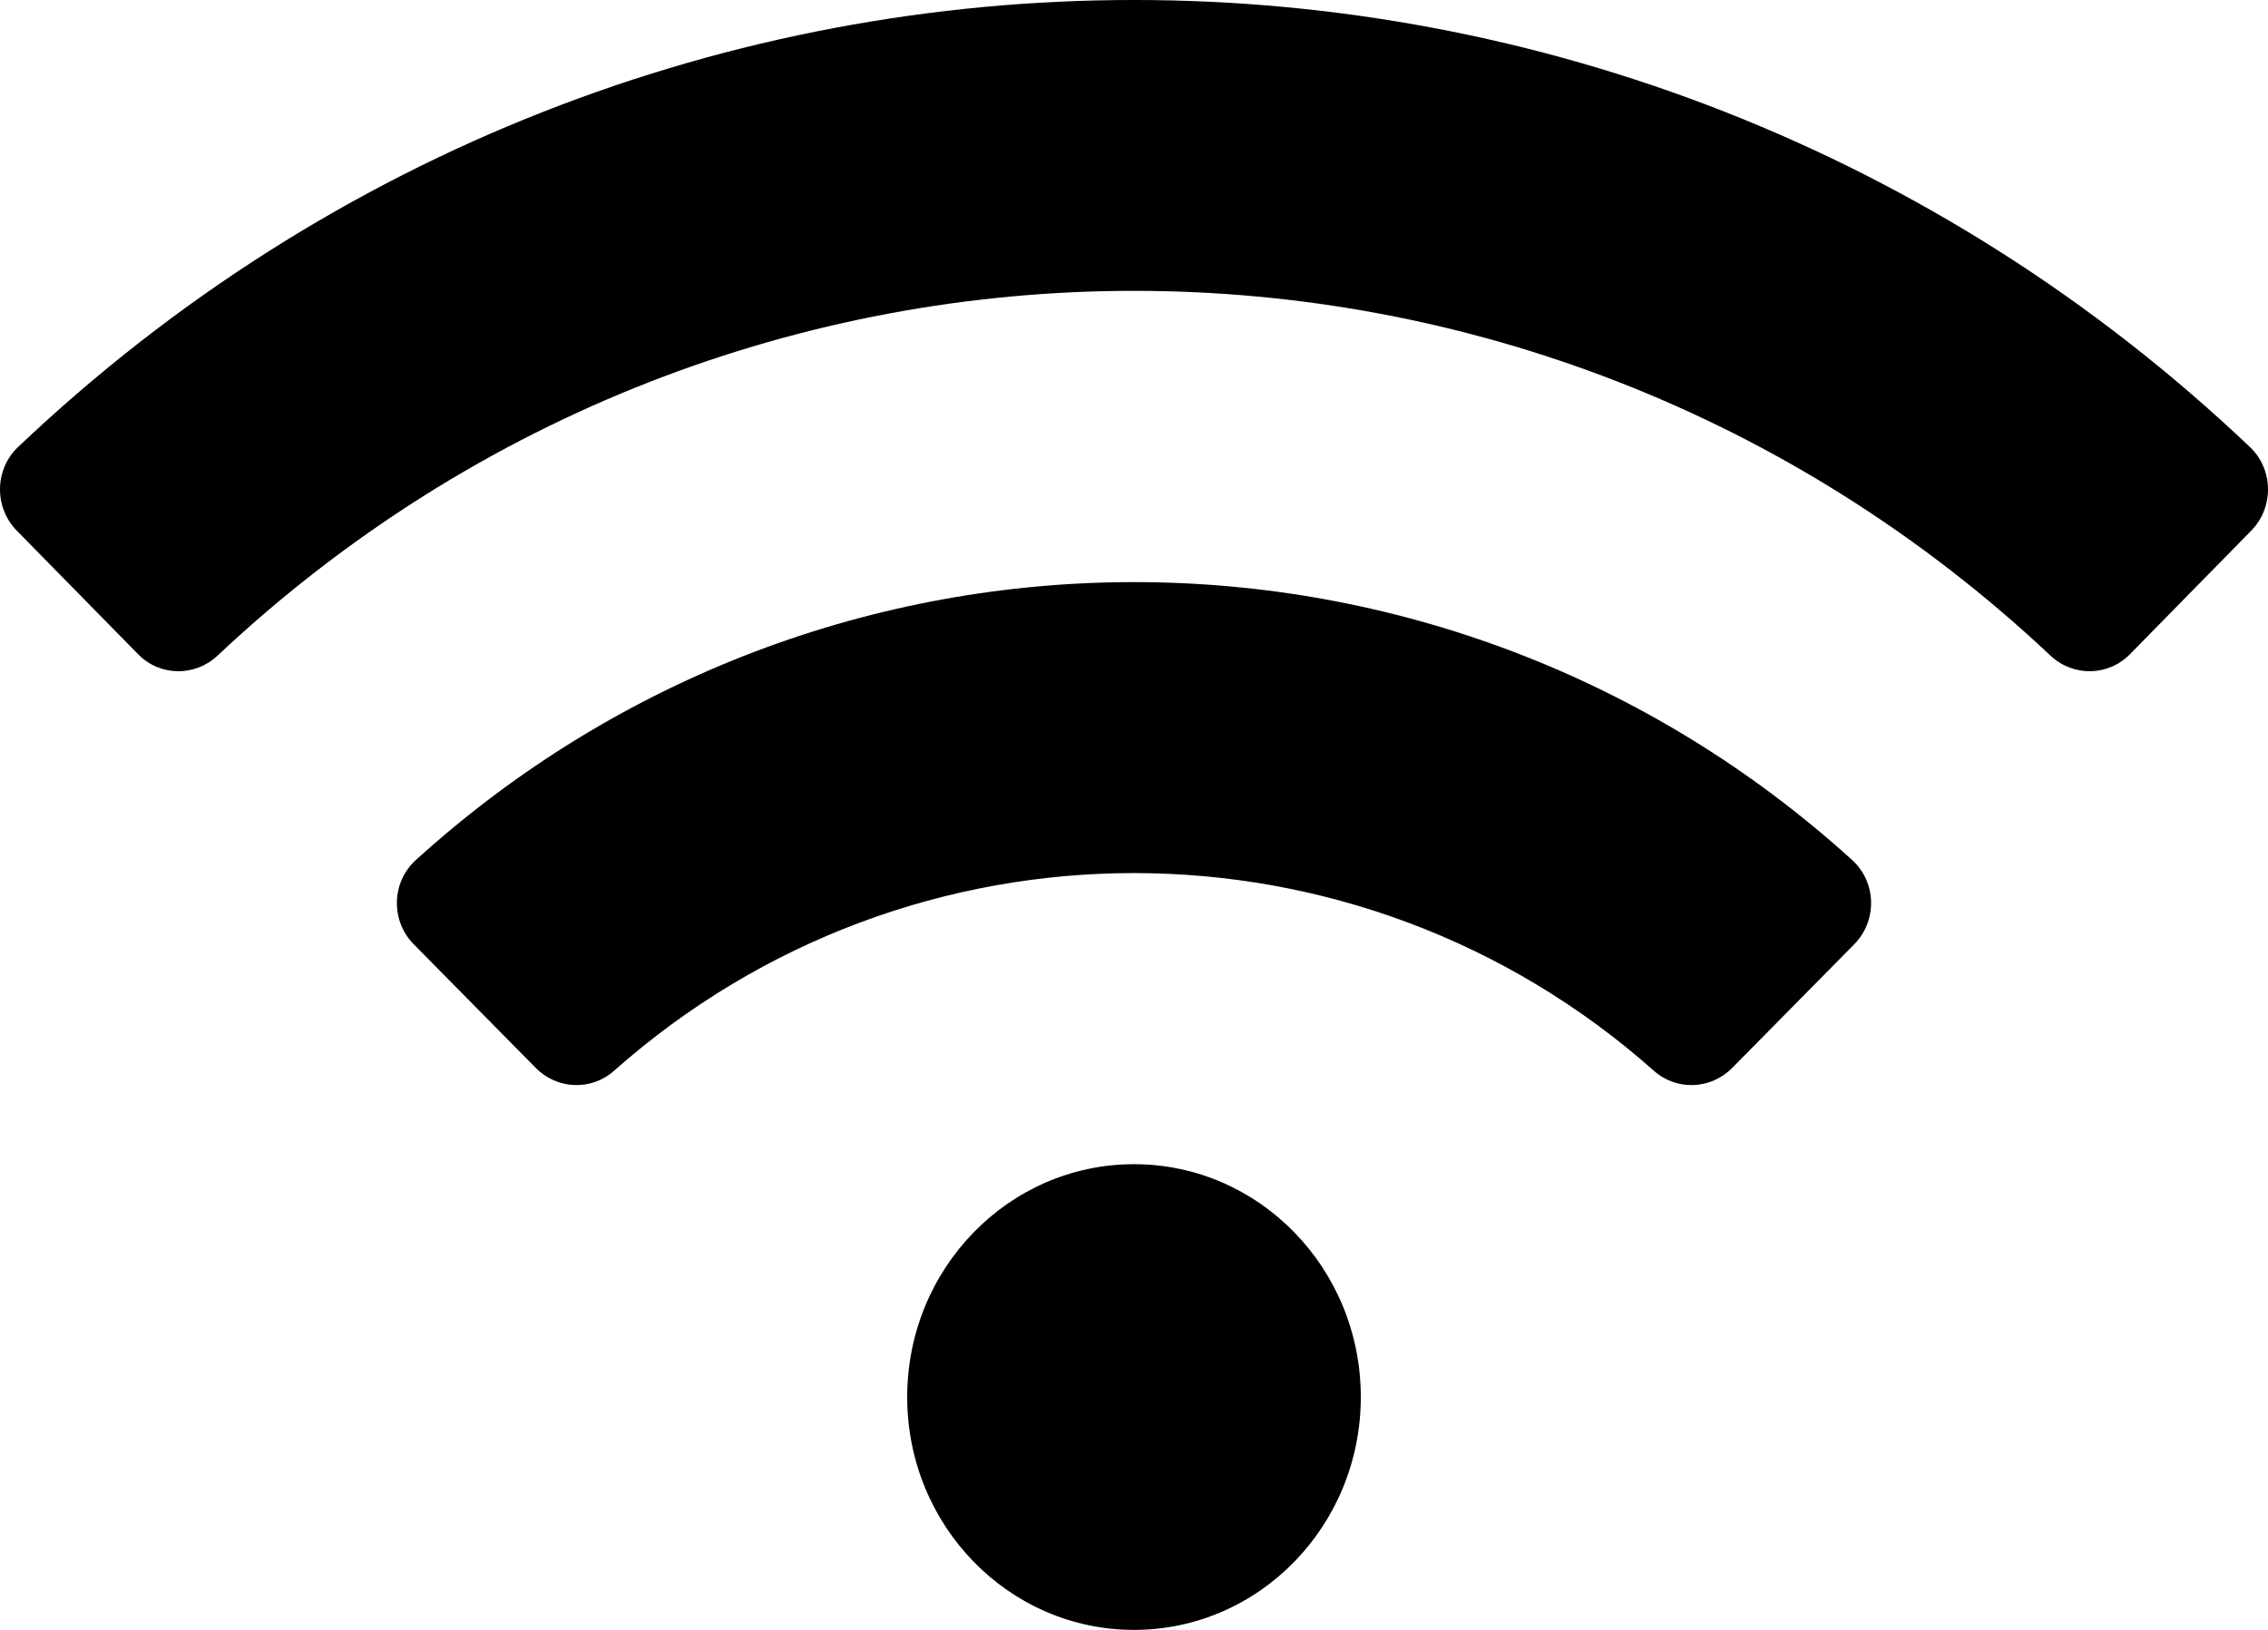 <svg width="64" height="46" viewBox="0 0 64 46" fill="none" xmlns="http://www.w3.org/2000/svg">
    <path d="M63.491 12.617C45.774 -4.209 18.219 -4.203 0.509 12.617C-0.157 13.25 -0.17 14.321 0.474 14.977L3.898 18.465C4.512 19.091 5.5 19.104 6.138 18.504C20.73 4.778 43.268 4.775 57.863 18.504C58.501 19.104 59.489 19.09 60.103 18.465L63.527 14.977C64.17 14.321 64.157 13.25 63.491 12.617ZM32 32.857C28.465 32.857 25.6 35.799 25.6 39.429C25.6 43.058 28.465 46 32 46C35.535 46 38.4 43.058 38.4 39.429C38.4 35.799 35.535 32.857 32 32.857ZM52.267 24.274C40.741 13.808 23.246 13.819 11.733 24.274C11.043 24.901 11.021 25.988 11.676 26.651L15.12 30.141C15.72 30.749 16.686 30.79 17.325 30.223C25.72 22.772 38.299 22.788 46.674 30.223C47.313 30.79 48.279 30.75 48.879 30.141L52.323 26.651C52.979 25.988 52.956 24.9 52.267 24.274Z" fill="black" />
</svg>
    